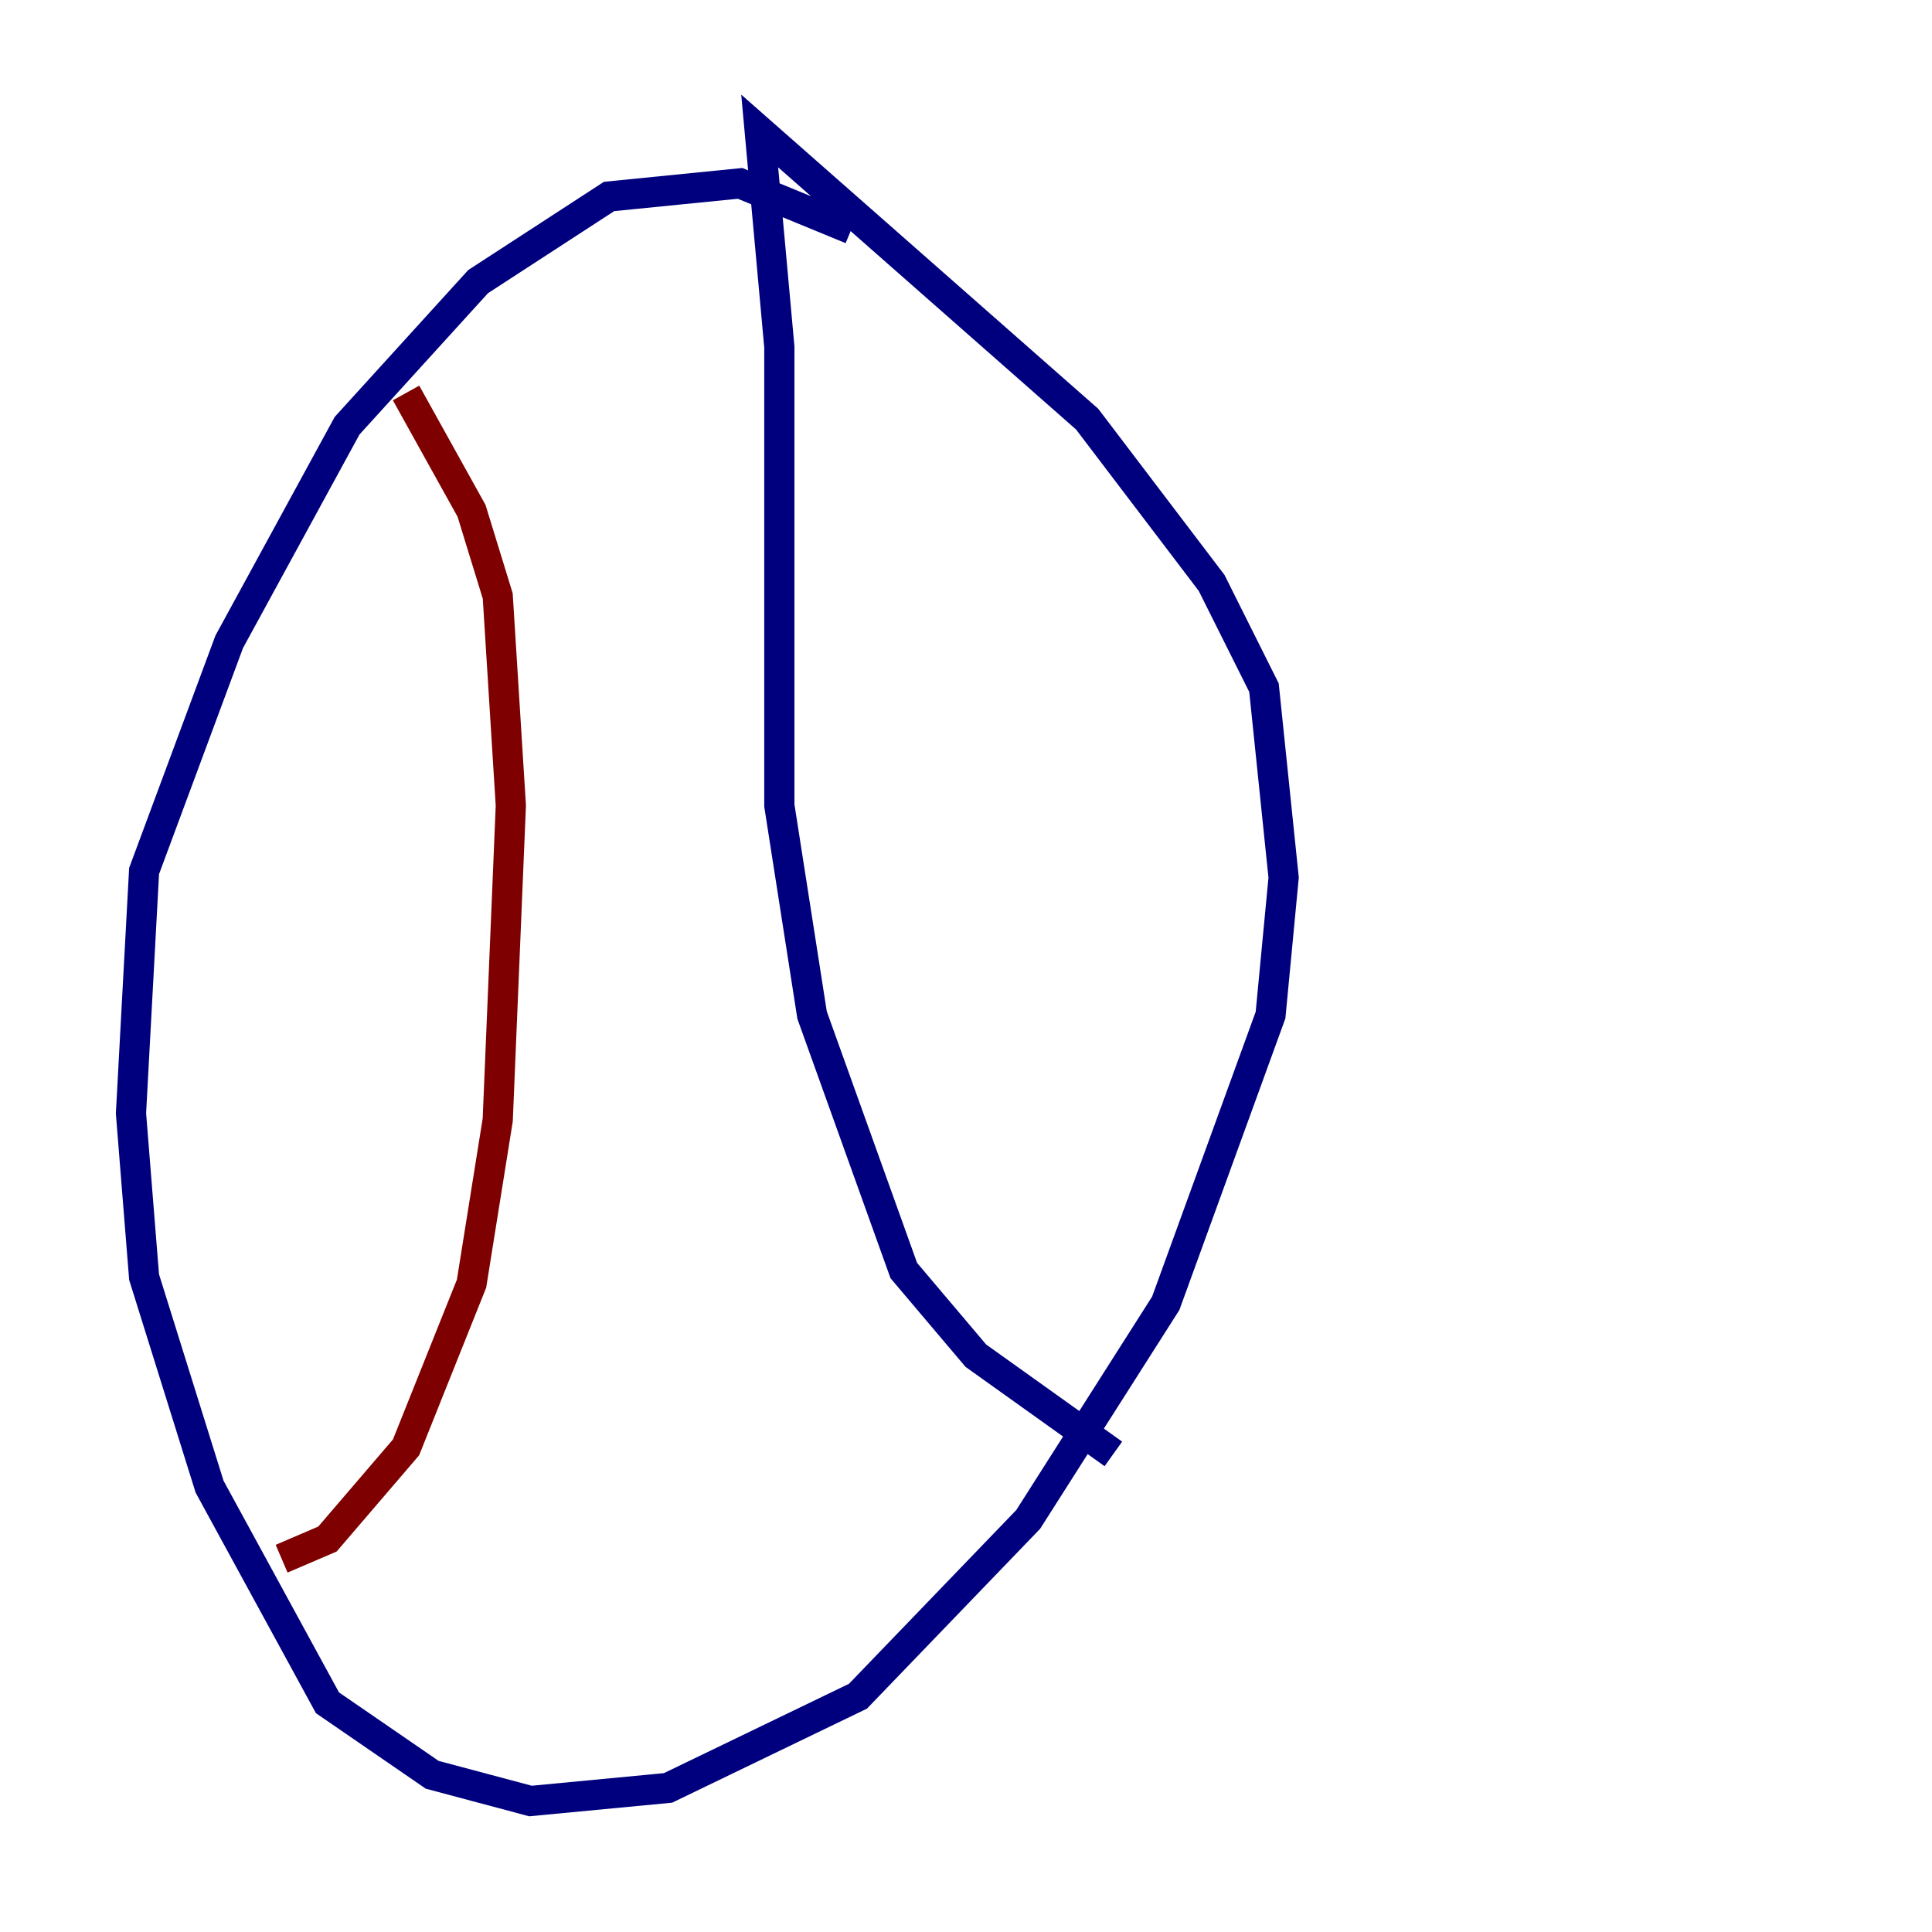 <?xml version="1.0" encoding="utf-8" ?>
<svg baseProfile="tiny" height="128" version="1.2" viewBox="0,0,128,128" width="128" xmlns="http://www.w3.org/2000/svg" xmlns:ev="http://www.w3.org/2001/xml-events" xmlns:xlink="http://www.w3.org/1999/xlink"><defs /><polyline fill="none" points="56.407,15.186 49.031,12.149 40.352,13.017 31.675,18.658 22.997,28.203 15.186,42.522 9.546,57.709 8.678,73.763 9.546,84.61 13.885,98.495 21.695,112.814 28.637,117.586 35.146,119.322 44.258,118.454 56.841,112.38 68.122,100.664 77.234,86.346 84.176,67.254 85.044,58.142 83.742,45.559 80.271,38.617 72.027,27.77 50.332,8.678 51.634,22.997 51.634,53.37 53.803,67.254 59.878,84.176 64.651,89.817 73.763,96.325" stroke="#00007f" stroke-width="2" /><polyline fill="none" points="26.902,26.034 31.241,33.844 32.976,39.485 33.844,53.37 32.976,74.197 31.241,85.044 26.902,95.891 21.695,101.966 18.658,103.268" stroke="#7f0000" stroke-width="2" /></svg>